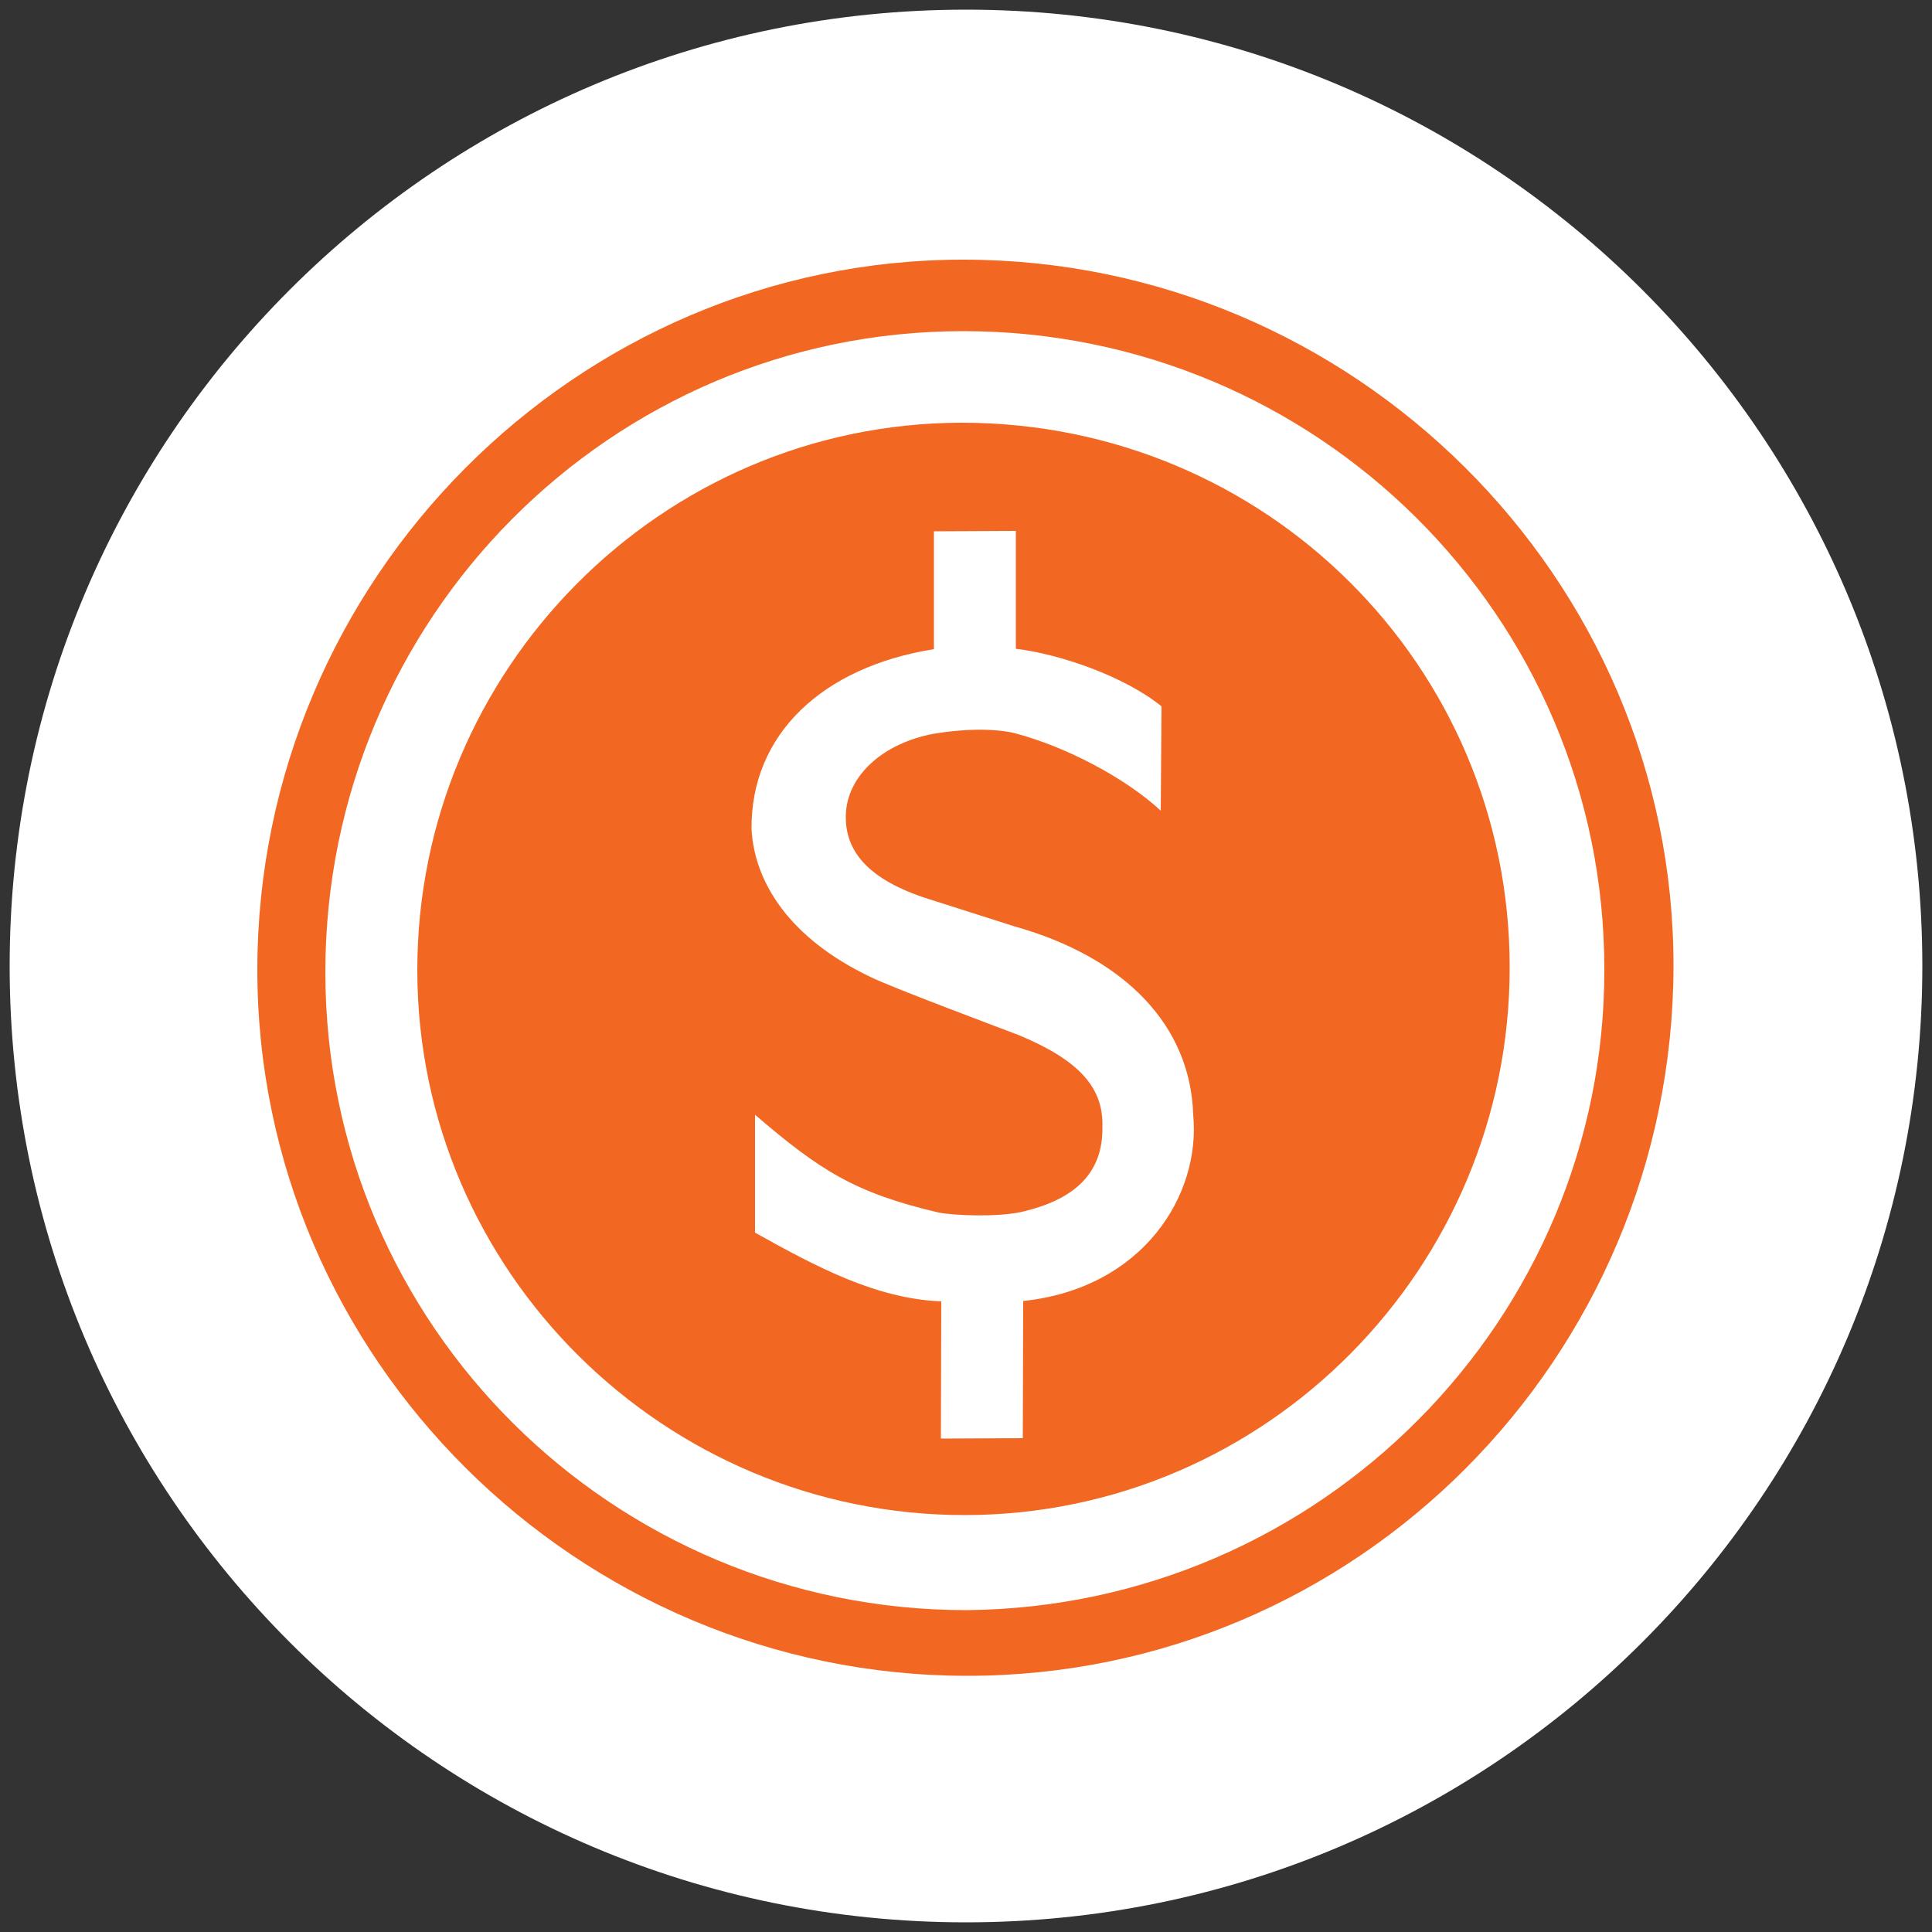 <?xml version="1.0" encoding="utf-8"?>
<!-- Generator: Adobe Illustrator 21.0.0, SVG Export Plug-In . SVG Version: 6.00 Build 0)  -->
<svg version="1.1" id="Layer_1" xmlns="http://www.w3.org/2000/svg" xmlns:xlink="http://www.w3.org/1999/xlink" x="0px" y="0px"
	 viewBox="0 0 500 500" style="enable-background:new 0 0 500 500;" xml:space="preserve">
<rect x="0" y="0" width="500" height="500" fill="#333333" stroke="none"/>
<style type="text/css">
	.st0{fill-rule:evenodd;clip-rule:evenodd;fill:#FFFFFF;}
	.st1{fill-rule:evenodd;clip-rule:evenodd;fill:#F26722;}
</style>
<g>
	<path class="st0" d="M250,497.5c136.7,0,247.5-110.8,247.5-247.5C497.5,113.3,386.7,2.5,250,2.5C113.3,2.5,2.5,113.3,2.5,250
		C2.5,386.7,113.3,497.5,250,497.5"/>
	<path class="st1" d="M248.9,109.4c-77.9,0.1-141,64-140.9,141.8c0.1,77.9,64,141,141.8,140.9c77.9-0.1,141-64,140.9-141.8
		C390.7,172.4,327.6,109.4,248.9,109.4 M264.8,336.7l-0.1,35.5l-21.2,0.1l0.1-35.5c-16.8-0.7-32.1-8.8-48.2-17.8v-30.5
		c16.7,14.3,25.7,20.2,47.5,25.3c4.1,0.8,15,1.2,21.2-0.1c14.2-3.2,21.4-10.2,21.2-22.1c0.3-10.1-6-17.2-21.6-23.7
		c-4.7-1.8-33.1-12.4-38.5-15.1c-20.9-10-29.9-24.4-30.7-38.1c-0.3-24.6,18.3-42.1,47.2-46.7v-30.5l21.2-0.1v30.5
		c11.6,1.4,28.2,7.2,37.7,14.9l-0.2,27c-9.3-8.6-24.7-16.6-37.6-20c0,0-7.2-2.2-21.2,0.1c-13.2,2.5-22.4,10.9-22.7,21
		c-0.3,10.1,6.8,17.4,22.8,22.2l20.7,6.6c28.9,8.1,45.7,25.8,46.4,48.8C310.8,309.2,295.9,333.4,264.8,336.7 M433.1,250.1
		c0.1-100.7-82.9-182.8-183.6-182.9C148.9,67.1,66.7,150.1,66.6,250.8c-0.1,100.7,82.9,182.8,183.6,182.9
		C350.9,433.8,432.9,351.6,433.1,250.1 M250.1,416.7c-91.4,0-165.9-73.7-165.9-165.1c0-91.4,73.7-165.9,165.1-165.9
		c91.4,0,165.9,73.7,165.9,165.1C415.4,341.4,341.7,415.9,250.1,416.7"/>
</g>
</svg>
